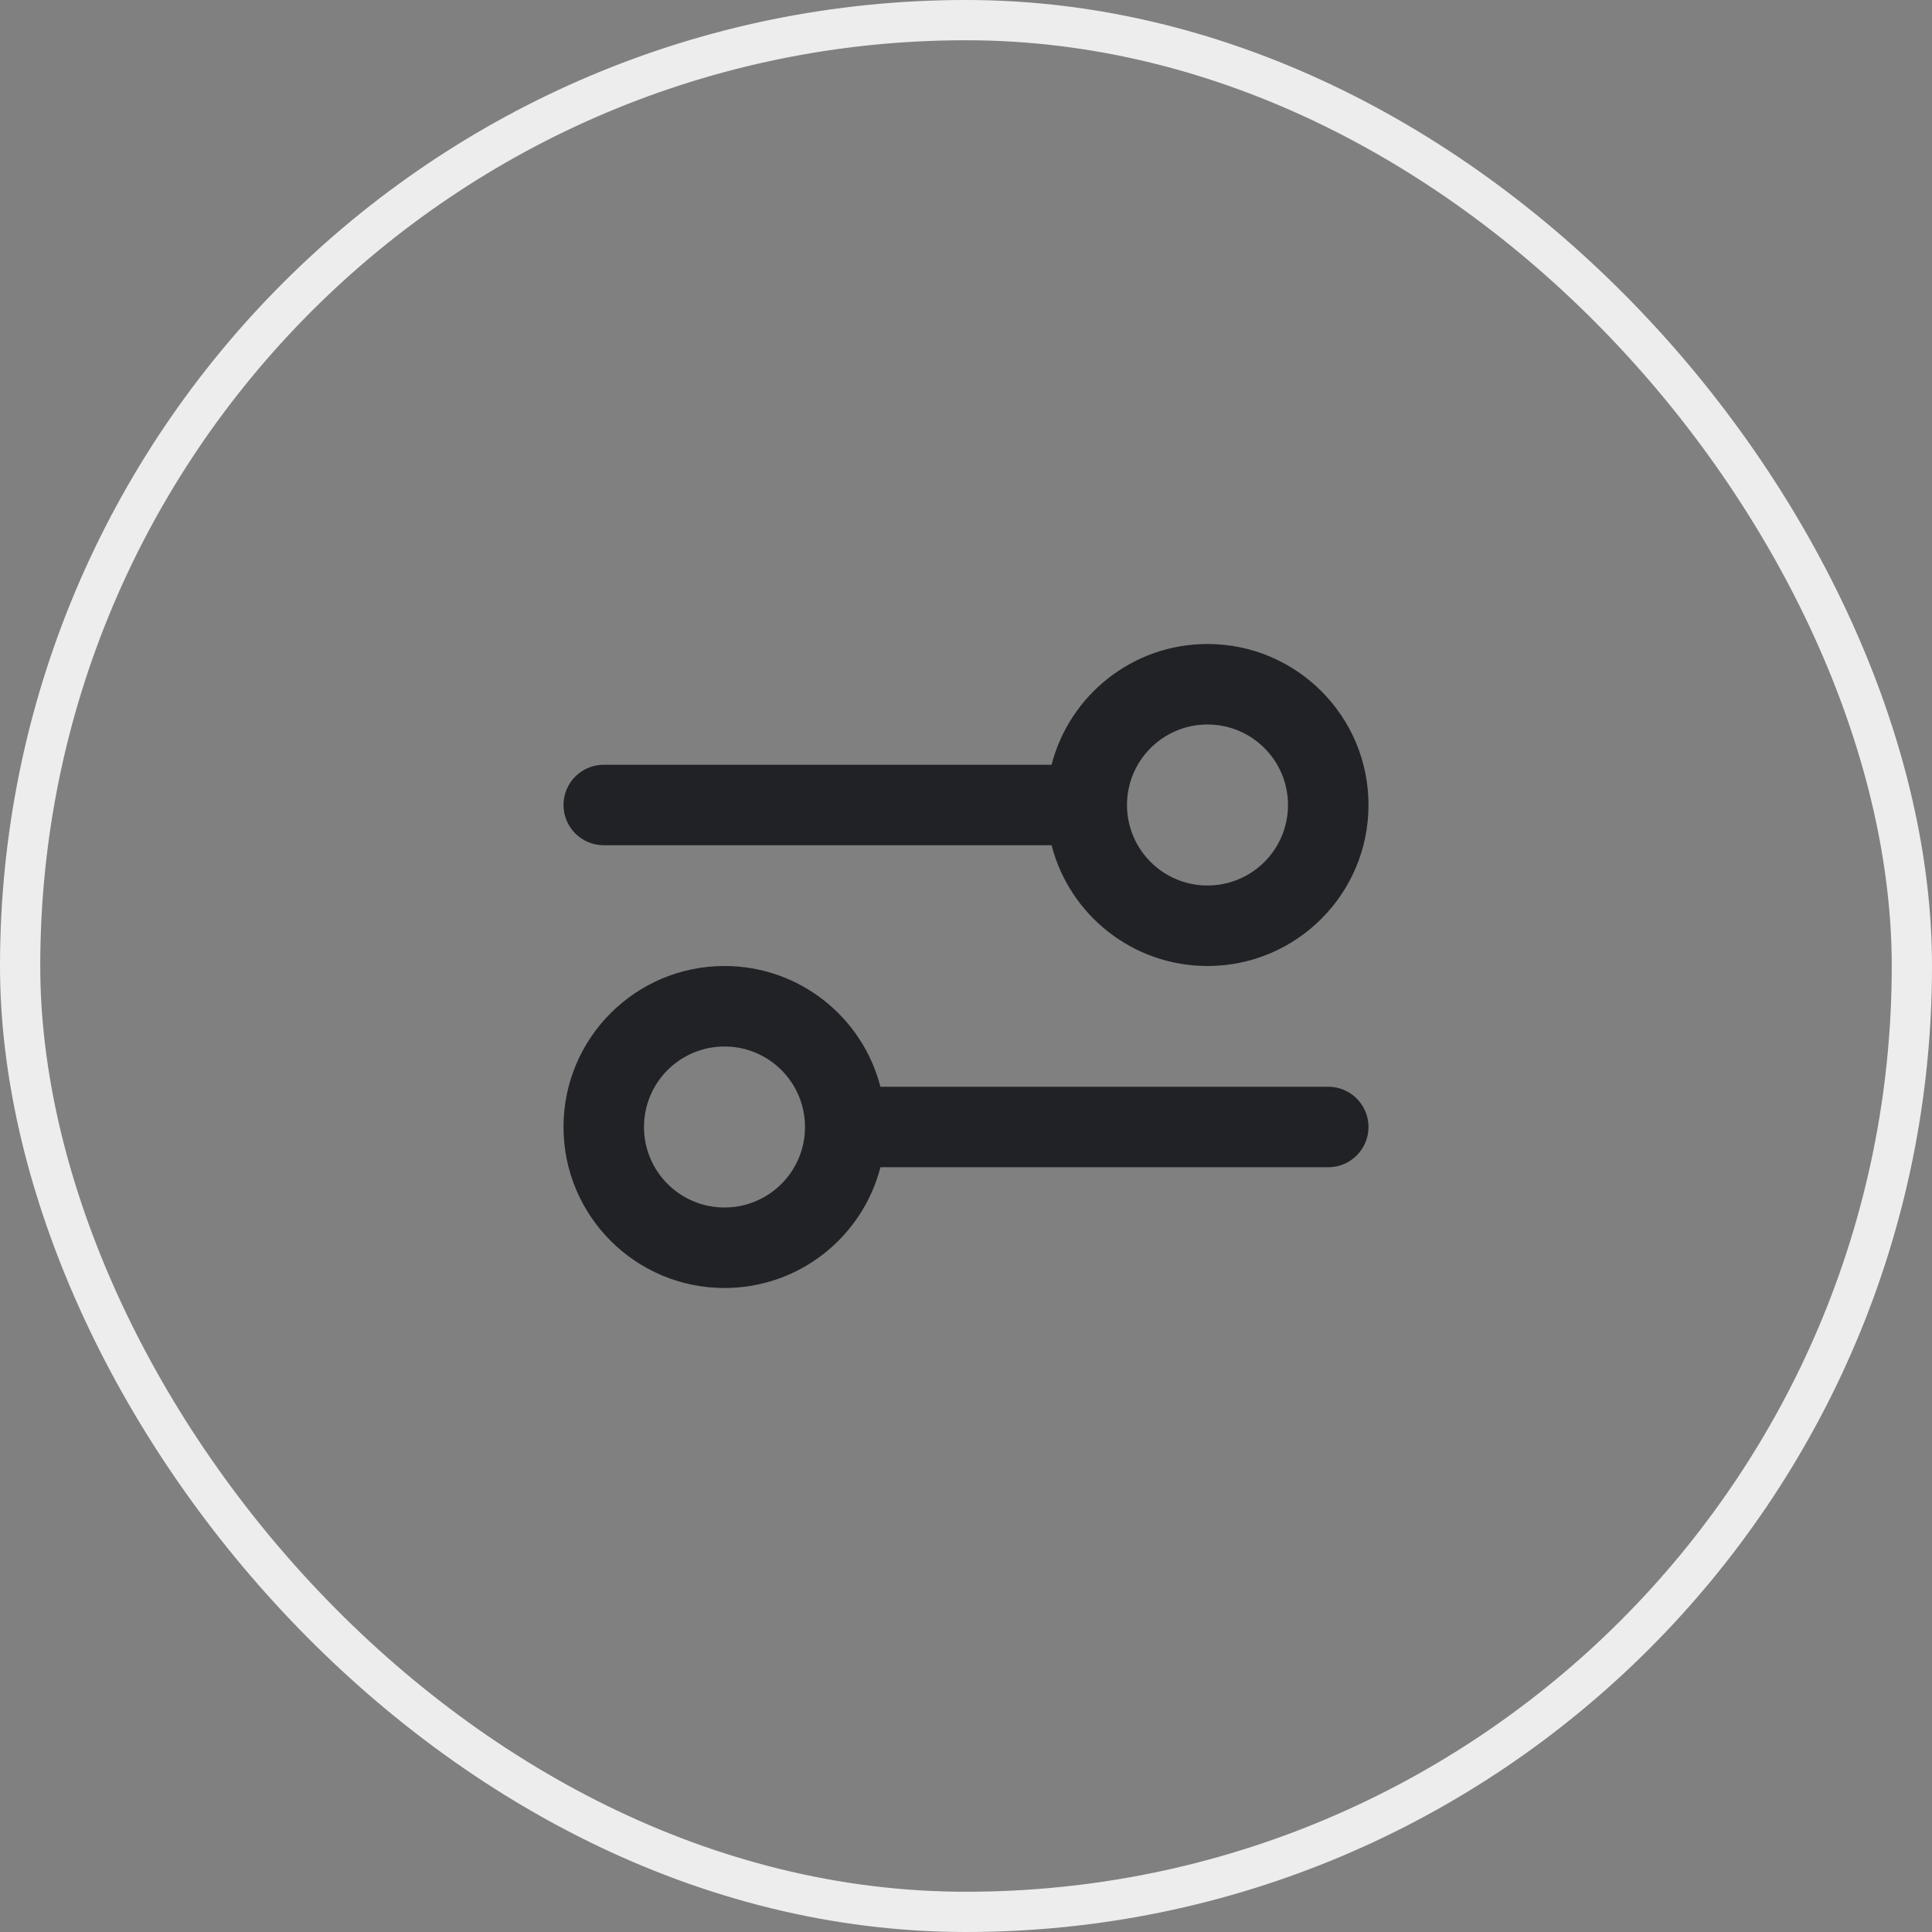 <svg width="48" height="48" viewBox="0 0 48 48" fill="none" xmlns="http://www.w3.org/2000/svg">
<rect x="0" y="0" width="48" height="48" fill="#808080" stroke="none"/>
<rect x="0.5" y="0.5" width="47" height="47" rx="23.5" stroke="#EDEDED"/>
<path fill-rule="evenodd" clip-rule="evenodd" d="M30 24C32.209 24 34 22.209 34 20C34 17.791 32.209 16 30 16C28.136 16 26.57 17.275 26.126 19H15C14.448 19 14 19.448 14 20C14 20.552 14.448 21 15 21H26.126C26.57 22.725 28.136 24 30 24ZM28 20C28 21.105 28.895 22 30 22C31.105 22 32 21.105 32 20C32 18.895 31.105 18 30 18C28.895 18 28 18.895 28 20ZM14 28C14 25.791 15.791 24 18 24C19.864 24 21.43 25.275 21.874 27H33C33.552 27 34 27.448 34 28C34 28.552 33.552 29 33 29H21.874C21.43 30.725 19.864 32 18 32C15.791 32 14 30.209 14 28ZM20 28C20 26.895 19.105 26 18 26C16.895 26 16 26.895 16 28C16 29.105 16.895 30 18 30C19.105 30 20 29.105 20 28Z" fill="#202226"/>
</svg>
